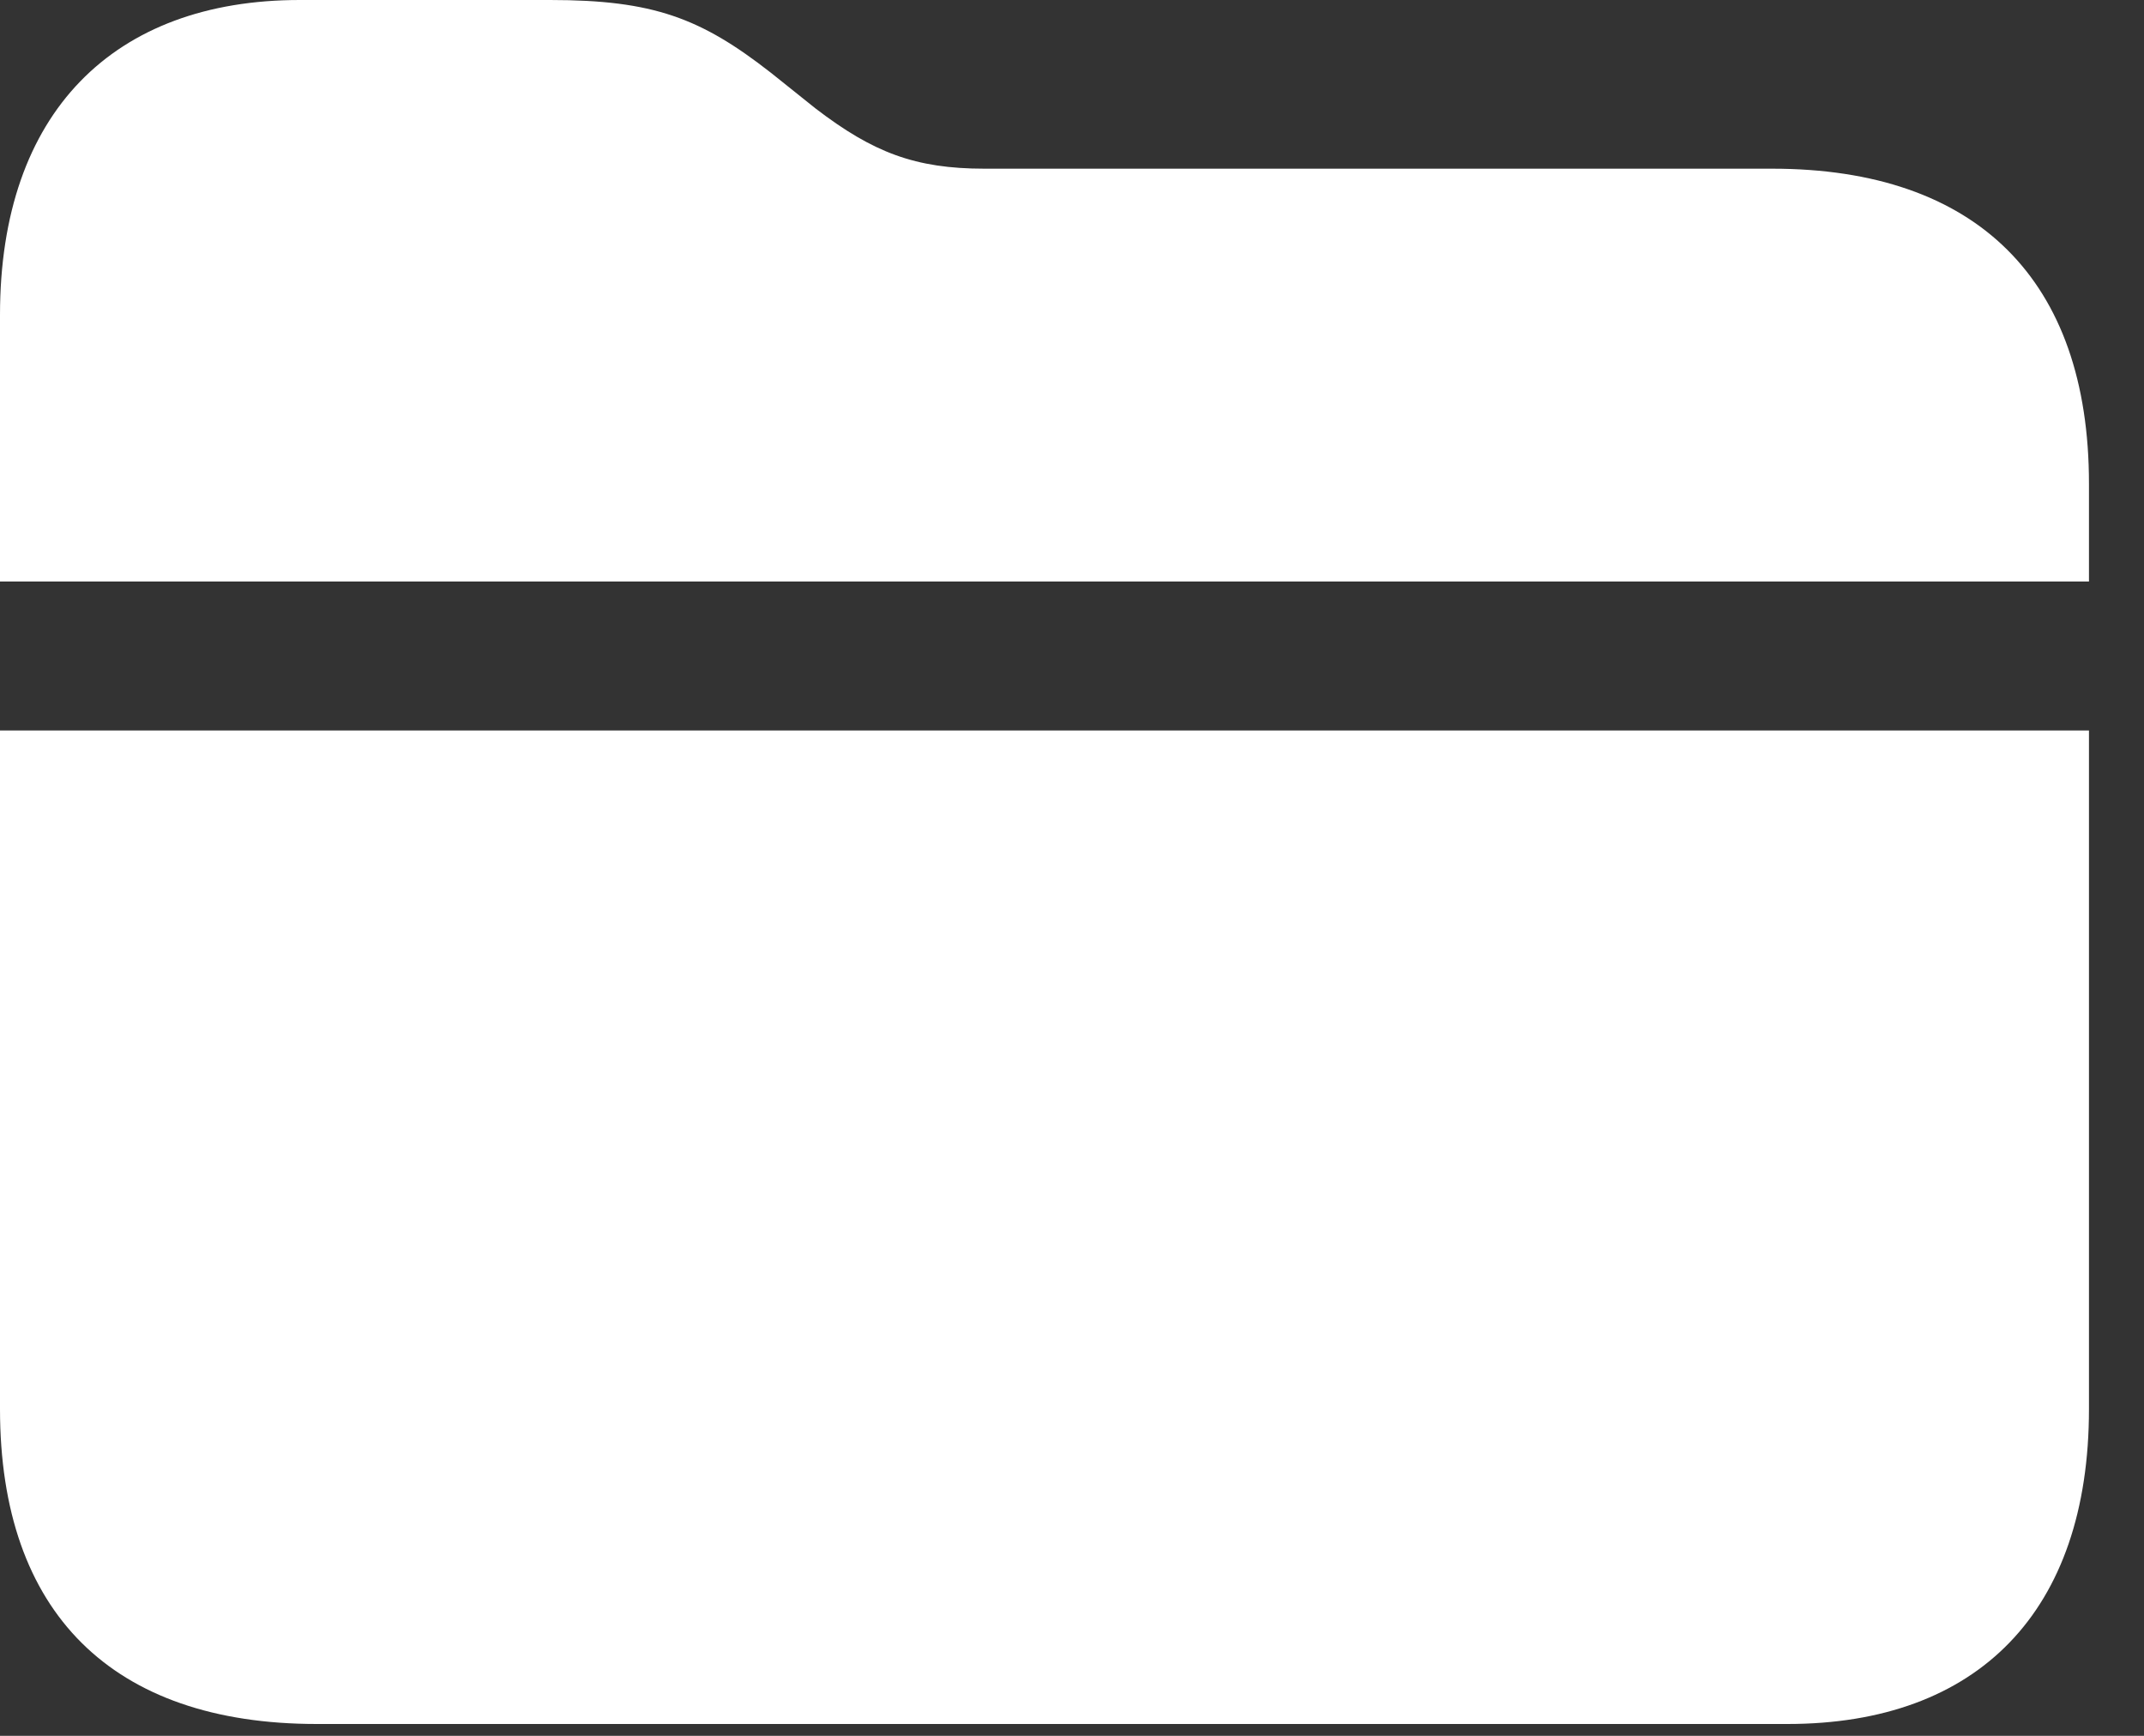 <svg width="21" height="17" viewBox="0 0 21 17" fill="none" xmlns="http://www.w3.org/2000/svg">
<rect x="0" y="0" width="21" height="17" fill="#333333" stroke="none"/>
<path d="M0 5.695V3.085C0 1.099 1.116 0 2.936 0H5.388C6.398 0 6.864 0.176 7.55 0.712L7.989 1.063C8.552 1.494 8.965 1.652 9.642 1.652H17.358C19.362 1.652 20.461 2.742 20.461 4.737V5.695H0ZM0 13.799V7.154H20.461V13.799C20.461 15.785 19.371 16.884 17.508 16.884H3.103C1.099 16.884 0 15.794 0 13.799Z" fill="white"/>
</svg>
